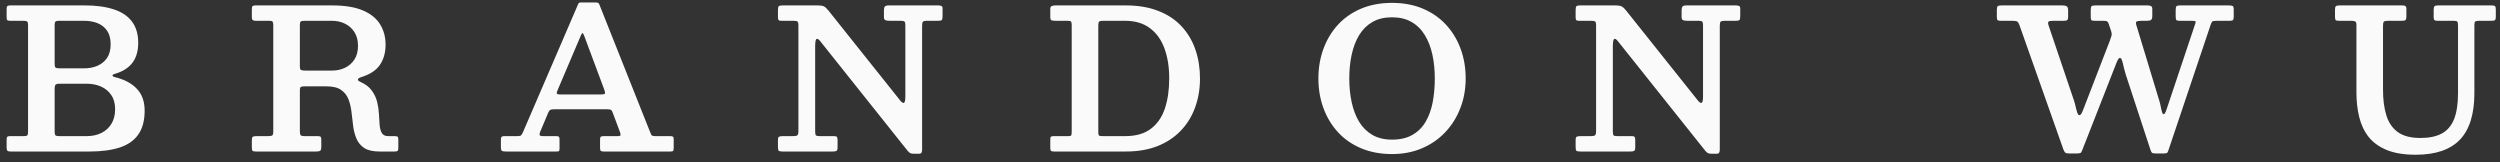 <svg width="231" height="15" viewBox="0 0 231 15" fill="none" xmlns="http://www.w3.org/2000/svg">
<rect x="0" y="0" width="231" height="15" fill="#333333" stroke="none"/>
<path d="M8.019 12.578C8.535 12.578 8.988 12.479 9.378 12.281C9.774 12.083 10.083 11.798 10.305 11.426C10.527 11.054 10.638 10.607 10.638 10.085C10.638 9.563 10.518 9.128 10.278 8.78C10.044 8.432 9.729 8.171 9.333 7.997C8.937 7.823 8.499 7.736 8.019 7.736H5.472C5.304 7.736 5.19 7.769 5.13 7.835C5.076 7.895 5.049 8.015 5.049 8.195V12.191C5.049 12.347 5.076 12.452 5.13 12.506C5.19 12.554 5.301 12.578 5.463 12.578H8.019ZM5.517 6.314H7.785C8.217 6.314 8.616 6.239 8.982 6.089C9.354 5.933 9.654 5.693 9.882 5.369C10.11 5.039 10.224 4.613 10.224 4.091C10.224 3.569 10.113 3.149 9.891 2.831C9.669 2.513 9.375 2.282 9.009 2.138C8.643 1.994 8.235 1.922 7.785 1.922H5.409C5.271 1.922 5.175 1.949 5.121 2.003C5.073 2.051 5.049 2.147 5.049 2.291V5.9C5.049 6.092 5.079 6.209 5.139 6.251C5.199 6.293 5.325 6.314 5.517 6.314ZM8.253 14H0.99C0.834 14 0.732 13.976 0.684 13.928C0.636 13.88 0.612 13.778 0.612 13.622V12.875C0.612 12.743 0.636 12.662 0.684 12.632C0.732 12.596 0.816 12.578 0.936 12.578H2.205C2.355 12.578 2.457 12.557 2.511 12.515C2.565 12.467 2.592 12.368 2.592 12.218V2.3C2.592 2.138 2.565 2.036 2.511 1.994C2.463 1.946 2.358 1.922 2.196 1.922H0.981C0.825 1.922 0.723 1.904 0.675 1.868C0.633 1.832 0.612 1.736 0.612 1.58V0.842C0.612 0.704 0.633 0.614 0.675 0.572C0.723 0.524 0.813 0.5 0.945 0.5H7.839C8.889 0.5 9.783 0.623 10.521 0.869C11.259 1.109 11.817 1.484 12.195 1.994C12.579 2.504 12.771 3.158 12.771 3.956C12.771 4.724 12.588 5.345 12.222 5.819C11.856 6.287 11.316 6.623 10.602 6.827C10.458 6.869 10.389 6.92 10.395 6.98C10.401 7.04 10.47 7.088 10.602 7.124C11.478 7.334 12.156 7.691 12.636 8.195C13.122 8.699 13.365 9.374 13.365 10.22C13.365 11.138 13.17 11.873 12.78 12.425C12.396 12.977 11.823 13.379 11.061 13.631C10.299 13.877 9.363 14 8.253 14ZM28.202 6.521H30.695C31.115 6.521 31.505 6.437 31.865 6.269C32.231 6.095 32.525 5.84 32.747 5.504C32.969 5.162 33.08 4.739 33.08 4.235C33.08 3.731 32.969 3.308 32.747 2.966C32.525 2.618 32.231 2.357 31.865 2.183C31.505 2.009 31.115 1.922 30.695 1.922H28.139C27.965 1.922 27.848 1.943 27.788 1.985C27.734 2.027 27.707 2.138 27.707 2.318V6.098C27.707 6.302 27.74 6.425 27.806 6.467C27.878 6.503 28.01 6.521 28.202 6.521ZM36.446 14H35.078C34.466 14 33.992 13.892 33.656 13.676C33.326 13.454 33.086 13.166 32.936 12.812C32.786 12.452 32.684 12.059 32.63 11.633C32.576 11.201 32.525 10.772 32.477 10.346C32.429 9.92 32.336 9.53 32.198 9.176C32.06 8.816 31.835 8.528 31.523 8.312C31.211 8.09 30.761 7.979 30.173 7.979H28.175C27.983 7.979 27.857 7.997 27.797 8.033C27.737 8.069 27.707 8.183 27.707 8.375V12.164C27.707 12.32 27.731 12.428 27.779 12.488C27.827 12.548 27.932 12.578 28.094 12.578H29.354C29.504 12.578 29.597 12.602 29.633 12.65C29.669 12.692 29.687 12.791 29.687 12.947V13.577C29.687 13.769 29.651 13.889 29.579 13.937C29.507 13.979 29.381 14 29.201 14H23.648C23.474 14 23.366 13.976 23.324 13.928C23.288 13.874 23.27 13.76 23.27 13.586V13.01C23.27 12.812 23.294 12.692 23.342 12.65C23.396 12.602 23.519 12.578 23.711 12.578H24.782C24.974 12.578 25.1 12.554 25.16 12.506C25.22 12.458 25.25 12.341 25.25 12.155V2.318C25.25 2.174 25.232 2.072 25.196 2.012C25.16 1.952 25.067 1.922 24.917 1.922H23.612C23.492 1.922 23.405 1.898 23.351 1.85C23.297 1.802 23.27 1.718 23.27 1.598V0.86C23.27 0.716 23.291 0.62 23.333 0.572C23.381 0.524 23.471 0.5 23.603 0.5H30.695C31.853 0.5 32.795 0.653 33.521 0.959C34.247 1.265 34.778 1.691 35.114 2.237C35.456 2.783 35.627 3.413 35.627 4.127C35.627 4.859 35.453 5.48 35.105 5.99C34.763 6.5 34.181 6.881 33.359 7.133C33.185 7.187 33.089 7.256 33.071 7.34C33.059 7.418 33.134 7.493 33.296 7.565C33.77 7.775 34.124 8.045 34.358 8.375C34.598 8.705 34.763 9.059 34.853 9.437C34.943 9.809 34.997 10.181 35.015 10.553C35.033 10.925 35.054 11.264 35.078 11.57C35.108 11.87 35.177 12.113 35.285 12.299C35.399 12.485 35.594 12.578 35.87 12.578H36.437C36.581 12.578 36.677 12.593 36.725 12.623C36.779 12.647 36.806 12.737 36.806 12.893V13.658C36.806 13.808 36.782 13.904 36.734 13.946C36.686 13.982 36.59 14 36.446 14ZM53.663 3.299L51.503 8.375C51.455 8.489 51.437 8.576 51.449 8.636C51.467 8.696 51.569 8.726 51.755 8.726H55.517C55.769 8.726 55.898 8.693 55.904 8.627C55.916 8.561 55.892 8.444 55.832 8.276L53.987 3.326C53.915 3.134 53.858 3.044 53.816 3.056C53.78 3.068 53.729 3.149 53.663 3.299ZM46.283 13.586V12.875C46.283 12.767 46.304 12.692 46.346 12.65C46.388 12.602 46.466 12.578 46.58 12.578H47.822C48.002 12.578 48.116 12.548 48.164 12.488C48.212 12.428 48.263 12.341 48.317 12.227L53.42 0.383C53.45 0.311 53.48 0.269 53.51 0.257C53.546 0.239 53.618 0.23 53.726 0.23H55.04C55.148 0.23 55.223 0.242 55.265 0.266C55.307 0.29 55.346 0.341 55.382 0.419L60.044 12.137C60.104 12.287 60.152 12.398 60.188 12.47C60.23 12.542 60.359 12.578 60.575 12.578H61.925C62.057 12.578 62.144 12.596 62.186 12.632C62.228 12.662 62.249 12.743 62.249 12.875V13.658C62.249 13.808 62.231 13.904 62.195 13.946C62.165 13.982 62.075 14 61.925 14H55.796C55.664 14 55.571 13.982 55.517 13.946C55.469 13.904 55.445 13.811 55.445 13.667V12.893C55.445 12.755 55.469 12.668 55.517 12.632C55.565 12.596 55.655 12.578 55.787 12.578H57.056C57.236 12.578 57.329 12.548 57.335 12.488C57.347 12.422 57.332 12.332 57.29 12.218L56.66 10.526C56.594 10.346 56.537 10.229 56.489 10.175C56.441 10.121 56.291 10.094 56.039 10.094H51.242C51.05 10.094 50.918 10.115 50.846 10.157C50.774 10.193 50.711 10.277 50.657 10.409L49.919 12.164C49.859 12.308 49.841 12.413 49.865 12.479C49.889 12.545 49.994 12.578 50.18 12.578H51.413C51.527 12.578 51.602 12.599 51.638 12.641C51.68 12.677 51.701 12.755 51.701 12.875V13.703C51.701 13.847 51.683 13.934 51.647 13.964C51.617 13.988 51.53 14 51.386 14H46.778C46.586 14 46.454 13.982 46.382 13.946C46.316 13.904 46.283 13.784 46.283 13.586ZM73.287 1.922H72.216C72.078 1.922 71.988 1.901 71.946 1.859C71.904 1.817 71.883 1.73 71.883 1.598V0.959C71.883 0.767 71.904 0.644 71.946 0.59C71.988 0.53 72.102 0.5 72.288 0.5H75.474C75.816 0.5 76.041 0.533 76.149 0.599C76.263 0.659 76.392 0.779 76.536 0.959L83.214 9.329C83.346 9.479 83.451 9.536 83.529 9.5C83.613 9.464 83.655 9.26 83.655 8.888V2.327C83.655 2.147 83.628 2.036 83.574 1.994C83.526 1.946 83.415 1.922 83.241 1.922H82.233C82.083 1.922 81.951 1.907 81.837 1.877C81.729 1.841 81.675 1.742 81.675 1.58V0.995C81.675 0.803 81.702 0.674 81.756 0.608C81.816 0.536 81.942 0.5 82.134 0.5H86.679C86.793 0.5 86.889 0.515 86.967 0.545C87.051 0.569 87.093 0.647 87.093 0.779V1.472C87.093 1.658 87.072 1.781 87.03 1.841C86.988 1.895 86.871 1.922 86.679 1.922H85.626C85.446 1.922 85.329 1.952 85.275 2.012C85.227 2.066 85.203 2.186 85.203 2.372V13.811C85.203 13.937 85.185 14.033 85.149 14.099C85.119 14.171 85.035 14.207 84.897 14.207H84.474C84.3 14.207 84.171 14.183 84.087 14.135C84.009 14.087 83.931 14.015 83.853 13.919L75.78 3.794C75.642 3.62 75.531 3.557 75.447 3.605C75.363 3.647 75.321 3.887 75.321 4.325V12.155C75.321 12.341 75.345 12.458 75.393 12.506C75.441 12.554 75.555 12.578 75.735 12.578H77.085C77.217 12.578 77.301 12.605 77.337 12.659C77.373 12.713 77.391 12.806 77.391 12.938V13.622C77.391 13.796 77.355 13.904 77.283 13.946C77.217 13.982 77.1 14 76.932 14H72.333C72.141 14 72.018 13.979 71.964 13.937C71.91 13.895 71.883 13.781 71.883 13.595V12.947C71.883 12.773 71.916 12.668 71.982 12.632C72.054 12.596 72.174 12.578 72.342 12.578H73.287C73.497 12.578 73.629 12.551 73.683 12.497C73.743 12.443 73.773 12.314 73.773 12.11V2.372C73.773 2.156 73.743 2.027 73.683 1.985C73.629 1.943 73.497 1.922 73.287 1.922ZM97.046 13.694V12.929C97.046 12.779 97.064 12.683 97.1 12.641C97.142 12.599 97.232 12.578 97.37 12.578H98.729C98.873 12.578 98.957 12.554 98.981 12.506C99.011 12.452 99.026 12.35 99.026 12.2V2.336C99.026 2.168 99.008 2.057 98.972 2.003C98.936 1.949 98.837 1.922 98.675 1.922H97.532C97.346 1.922 97.217 1.904 97.145 1.868C97.079 1.832 97.046 1.73 97.046 1.562V0.824C97.046 0.686 97.088 0.599 97.172 0.563C97.256 0.521 97.376 0.5 97.532 0.5H104.021C105.173 0.5 106.178 0.671 107.036 1.013C107.9 1.349 108.614 1.823 109.178 2.435C109.748 3.047 110.174 3.764 110.456 4.586C110.738 5.402 110.879 6.29 110.879 7.25C110.879 8.21 110.729 9.101 110.429 9.923C110.135 10.739 109.697 11.453 109.115 12.065C108.533 12.677 107.816 13.154 106.964 13.496C106.112 13.832 105.131 14 104.021 14H97.388C97.256 14 97.166 13.982 97.118 13.946C97.07 13.91 97.046 13.826 97.046 13.694ZM101.906 12.578H103.967C104.945 12.578 105.731 12.356 106.325 11.912C106.925 11.462 107.36 10.838 107.63 10.04C107.9 9.236 108.035 8.306 108.035 7.25C108.035 6.194 107.888 5.267 107.594 4.469C107.3 3.665 106.85 3.041 106.244 2.597C105.644 2.147 104.885 1.922 103.967 1.922H101.915C101.735 1.922 101.618 1.946 101.564 1.994C101.51 2.042 101.483 2.162 101.483 2.354V12.236C101.483 12.398 101.51 12.497 101.564 12.533C101.624 12.563 101.738 12.578 101.906 12.578ZM121.82 7.25C121.82 6.266 121.976 5.351 122.288 4.505C122.6 3.659 123.047 2.918 123.629 2.282C124.217 1.646 124.931 1.151 125.771 0.797C126.617 0.443 127.568 0.266 128.624 0.266C129.68 0.266 130.628 0.443 131.468 0.797C132.308 1.151 133.022 1.646 133.61 2.282C134.198 2.918 134.648 3.659 134.96 4.505C135.272 5.351 135.428 6.266 135.428 7.25C135.428 8.234 135.263 9.149 134.933 9.995C134.609 10.841 134.144 11.582 133.538 12.218C132.938 12.854 132.221 13.349 131.387 13.703C130.559 14.057 129.638 14.234 128.624 14.234C127.568 14.234 126.617 14.057 125.771 13.703C124.931 13.349 124.217 12.854 123.629 12.218C123.047 11.582 122.6 10.841 122.288 9.995C121.976 9.149 121.82 8.234 121.82 7.25ZM124.673 7.25C124.673 8.042 124.748 8.78 124.898 9.464C125.048 10.148 125.279 10.748 125.591 11.264C125.909 11.78 126.317 12.182 126.815 12.47C127.319 12.758 127.922 12.902 128.624 12.902C129.368 12.902 129.992 12.758 130.496 12.47C131.006 12.182 131.414 11.78 131.72 11.264C132.026 10.748 132.245 10.148 132.377 9.464C132.509 8.78 132.575 8.042 132.575 7.25C132.575 6.452 132.5 5.714 132.35 5.036C132.2 4.352 131.966 3.752 131.648 3.236C131.336 2.72 130.928 2.318 130.424 2.03C129.926 1.742 129.326 1.598 128.624 1.598C127.922 1.598 127.319 1.742 126.815 2.03C126.317 2.318 125.909 2.72 125.591 3.236C125.279 3.752 125.048 4.352 124.898 5.036C124.748 5.714 124.673 6.452 124.673 7.25ZM146.992 1.922H145.921C145.783 1.922 145.693 1.901 145.651 1.859C145.609 1.817 145.588 1.73 145.588 1.598V0.959C145.588 0.767 145.609 0.644 145.651 0.59C145.693 0.53 145.807 0.5 145.993 0.5H149.179C149.521 0.5 149.746 0.533 149.854 0.599C149.968 0.659 150.097 0.779 150.241 0.959L156.919 9.329C157.051 9.479 157.156 9.536 157.234 9.5C157.318 9.464 157.36 9.26 157.36 8.888V2.327C157.36 2.147 157.333 2.036 157.279 1.994C157.231 1.946 157.12 1.922 156.946 1.922H155.938C155.788 1.922 155.656 1.907 155.542 1.877C155.434 1.841 155.38 1.742 155.38 1.58V0.995C155.38 0.803 155.407 0.674 155.461 0.608C155.521 0.536 155.647 0.5 155.839 0.5H160.384C160.498 0.5 160.594 0.515 160.672 0.545C160.756 0.569 160.798 0.647 160.798 0.779V1.472C160.798 1.658 160.777 1.781 160.735 1.841C160.693 1.895 160.576 1.922 160.384 1.922H159.331C159.151 1.922 159.034 1.952 158.98 2.012C158.932 2.066 158.908 2.186 158.908 2.372V13.811C158.908 13.937 158.89 14.033 158.854 14.099C158.824 14.171 158.74 14.207 158.602 14.207H158.179C158.005 14.207 157.876 14.183 157.792 14.135C157.714 14.087 157.636 14.015 157.558 13.919L149.485 3.794C149.347 3.62 149.236 3.557 149.152 3.605C149.068 3.647 149.026 3.887 149.026 4.325V12.155C149.026 12.341 149.05 12.458 149.098 12.506C149.146 12.554 149.26 12.578 149.44 12.578H150.79C150.922 12.578 151.006 12.605 151.042 12.659C151.078 12.713 151.096 12.806 151.096 12.938V13.622C151.096 13.796 151.06 13.904 150.988 13.946C150.922 13.982 150.805 14 150.637 14H146.038C145.846 14 145.723 13.979 145.669 13.937C145.615 13.895 145.588 13.781 145.588 13.595V12.947C145.588 12.773 145.621 12.668 145.687 12.632C145.759 12.596 145.879 12.578 146.047 12.578H146.992C147.202 12.578 147.334 12.551 147.388 12.497C147.448 12.443 147.478 12.314 147.478 12.11V2.372C147.478 2.156 147.448 2.027 147.388 1.985C147.334 1.943 147.202 1.922 146.992 1.922ZM192.482 10.148L194.948 3.767C195.014 3.581 195.065 3.428 195.101 3.308C195.137 3.188 195.122 3.029 195.056 2.831L194.849 2.219C194.813 2.099 194.765 2.021 194.705 1.985C194.651 1.943 194.546 1.922 194.39 1.922H193.526C193.364 1.922 193.265 1.895 193.229 1.841C193.199 1.787 193.184 1.679 193.184 1.517V0.977C193.184 0.767 193.208 0.635 193.256 0.581C193.304 0.527 193.427 0.5 193.625 0.5H198.431C198.575 0.5 198.683 0.521 198.755 0.563C198.833 0.599 198.872 0.695 198.872 0.851V1.463C198.872 1.661 198.833 1.787 198.755 1.841C198.683 1.895 198.551 1.922 198.359 1.922H197.855C197.621 1.922 197.471 1.949 197.405 2.003C197.345 2.051 197.345 2.165 197.405 2.345L199.529 9.338C199.577 9.494 199.619 9.668 199.655 9.86C199.691 10.052 199.73 10.217 199.772 10.355C199.814 10.487 199.859 10.553 199.907 10.553C199.949 10.553 199.991 10.523 200.033 10.463C200.081 10.403 200.135 10.28 200.195 10.094L202.805 2.3C202.865 2.138 202.889 2.036 202.877 1.994C202.871 1.946 202.751 1.922 202.517 1.922H201.419C201.251 1.922 201.143 1.898 201.095 1.85C201.053 1.796 201.032 1.679 201.032 1.499V0.968C201.032 0.77 201.053 0.644 201.095 0.59C201.137 0.53 201.257 0.5 201.455 0.5H205.919C206.105 0.5 206.231 0.518 206.297 0.554C206.363 0.59 206.396 0.701 206.396 0.887V1.535C206.396 1.709 206.369 1.817 206.315 1.859C206.267 1.901 206.156 1.922 205.982 1.922H204.794C204.578 1.922 204.446 1.949 204.398 2.003C204.356 2.057 204.308 2.162 204.254 2.318L200.357 13.901C200.315 14.033 200.27 14.111 200.222 14.135C200.174 14.165 200.063 14.18 199.889 14.18H199.187C198.995 14.18 198.875 14.153 198.827 14.099C198.785 14.051 198.74 13.955 198.692 13.811L196.406 6.845C196.346 6.659 196.289 6.449 196.235 6.215C196.187 5.981 196.136 5.78 196.082 5.612C196.028 5.438 195.962 5.351 195.884 5.351C195.788 5.351 195.68 5.504 195.56 5.81L192.428 13.802C192.374 13.946 192.326 14.045 192.284 14.099C192.242 14.153 192.11 14.18 191.888 14.18H191.213C191.015 14.18 190.886 14.153 190.826 14.099C190.766 14.045 190.709 13.946 190.655 13.802L186.596 2.318C186.536 2.15 186.47 2.042 186.398 1.994C186.326 1.946 186.176 1.922 185.948 1.922H184.895C184.733 1.922 184.628 1.901 184.58 1.859C184.532 1.817 184.508 1.718 184.508 1.562V0.932C184.508 0.734 184.535 0.614 184.589 0.572C184.643 0.524 184.763 0.5 184.949 0.5H190.565C190.751 0.5 190.886 0.53 190.97 0.59C191.054 0.644 191.096 0.77 191.096 0.968V1.535C191.096 1.709 191.066 1.817 191.006 1.859C190.946 1.901 190.835 1.922 190.673 1.922H189.71C189.476 1.922 189.332 1.949 189.278 2.003C189.23 2.057 189.233 2.171 189.287 2.345L191.618 9.239C191.684 9.425 191.741 9.629 191.789 9.851C191.837 10.067 191.888 10.253 191.942 10.409C191.996 10.565 192.059 10.643 192.131 10.643C192.191 10.643 192.248 10.604 192.302 10.526C192.356 10.442 192.416 10.316 192.482 10.148ZM226.716 1.922H225.222C225.078 1.922 224.982 1.898 224.934 1.85C224.892 1.802 224.871 1.706 224.871 1.562V0.941C224.871 0.761 224.895 0.644 224.943 0.59C224.991 0.53 225.102 0.5 225.276 0.5H230.208C230.376 0.5 230.484 0.521 230.532 0.563C230.586 0.605 230.613 0.713 230.613 0.887V1.544C230.613 1.712 230.586 1.817 230.532 1.859C230.478 1.901 230.367 1.922 230.199 1.922H229.083C228.897 1.922 228.774 1.943 228.714 1.985C228.66 2.027 228.633 2.144 228.633 2.336V8.6C228.633 10.532 228.189 11.966 227.301 12.902C226.413 13.832 225.051 14.297 223.215 14.297C222.147 14.297 221.259 14.153 220.551 13.865C219.843 13.577 219.282 13.175 218.868 12.659C218.46 12.143 218.169 11.534 217.995 10.832C217.821 10.13 217.734 9.368 217.734 8.546V2.318C217.734 2.132 217.698 2.021 217.626 1.985C217.554 1.943 217.434 1.922 217.266 1.922H216.123C215.955 1.922 215.85 1.898 215.808 1.85C215.772 1.796 215.754 1.685 215.754 1.517V0.887C215.754 0.719 215.781 0.614 215.835 0.572C215.895 0.524 216.003 0.5 216.159 0.5H221.955C222.105 0.5 222.207 0.521 222.261 0.563C222.321 0.599 222.351 0.698 222.351 0.86V1.508C222.351 1.688 222.324 1.802 222.27 1.85C222.216 1.898 222.099 1.922 221.919 1.922H220.659C220.455 1.922 220.326 1.949 220.272 2.003C220.218 2.051 220.191 2.177 220.191 2.381V8.312C220.191 9.206 220.293 9.986 220.497 10.652C220.701 11.318 221.052 11.834 221.55 12.2C222.054 12.566 222.753 12.749 223.647 12.749C224.445 12.749 225.099 12.614 225.609 12.344C226.125 12.068 226.506 11.627 226.752 11.021C226.998 10.409 227.121 9.602 227.121 8.6V2.345C227.121 2.159 227.097 2.042 227.049 1.994C227.007 1.946 226.896 1.922 226.716 1.922Z" fill="#FAFAFA"/>
</svg>
